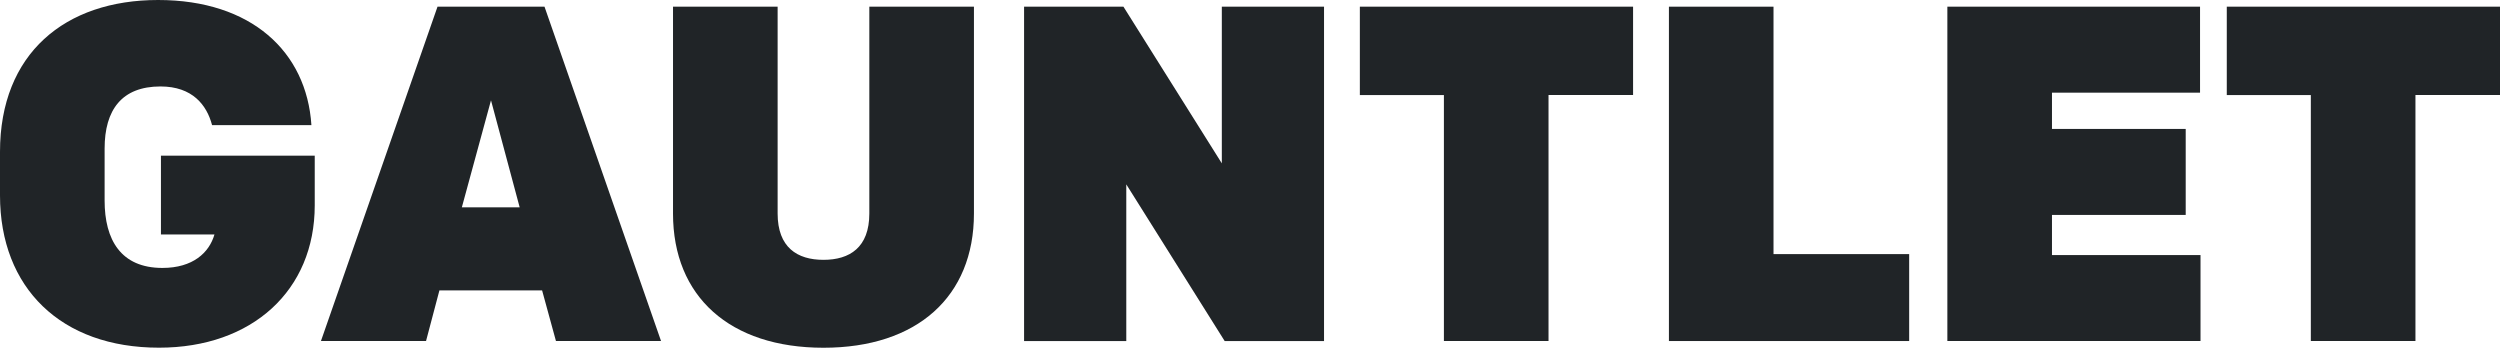 <svg id="Layer_1" xmlns="http://www.w3.org/2000/svg" viewBox="0 0 894.71 124.45"><defs><style>.cls-1{fill:#202427;}</style></defs><path class="cls-1" d="m75.9,44.79c-1.88-7.18-7.01-13.85-18.46-13.85-13.85,0-20,8.38-20,22.22v18.63c0,14.02,5.81,24.1,20.68,24.1,10.94,0,16.75-5.47,18.63-11.97h-19.15v-28.21h55.04v17.78c0,30.43-22.39,50.94-55.73,50.94C21.88,124.45,0,103.08,0,69.92v-15.56C0,19.15,23.25,0,56.58,0s53.16,18.46,54.87,44.79h-35.56Z"/><path class="cls-1" d="m236.58,122.05h-37.61l-4.96-18.12h-36.75l-4.79,18.12h-37.61L156.58,2.39h38.29l41.71,119.66Zm-71.28-47.86h20.68l-10.26-38.29-10.43,38.29Z"/><path class="cls-1" d="m240.86,76.41V2.39h37.44v74.02c0,12.14,7.01,16.58,16.41,16.58s16.41-4.44,16.41-16.58V2.39h37.44v74.02c0,29.75-20.34,48.04-53.85,48.04s-53.85-18.29-53.85-48.04Z"/><path class="cls-1" d="m366.5,2.39h35.56l35.21,56.07V2.39h36.58v119.66h-35.56l-35.21-56.07v56.07h-36.58V2.39Z"/><path class="cls-1" d="m516.76,34.02h-30.09V2.39h97.78v31.62h-30.26v88.04h-37.44V34.02Z"/><path class="cls-1" d="m597.27,2.39h37.44v88.55h48.55v31.11h-85.98V2.39Z"/><path class="cls-1" d="m696.93,2.39h90.43v30.77h-52.99v12.99h47.86v30.77h-47.86v14.36h53.16v30.77h-90.6V2.39Z"/><path class="cls-1" d="m827.02,34.02h-30.09V2.39h97.78v31.62h-30.26v88.04h-37.44V34.02Z"/></svg>